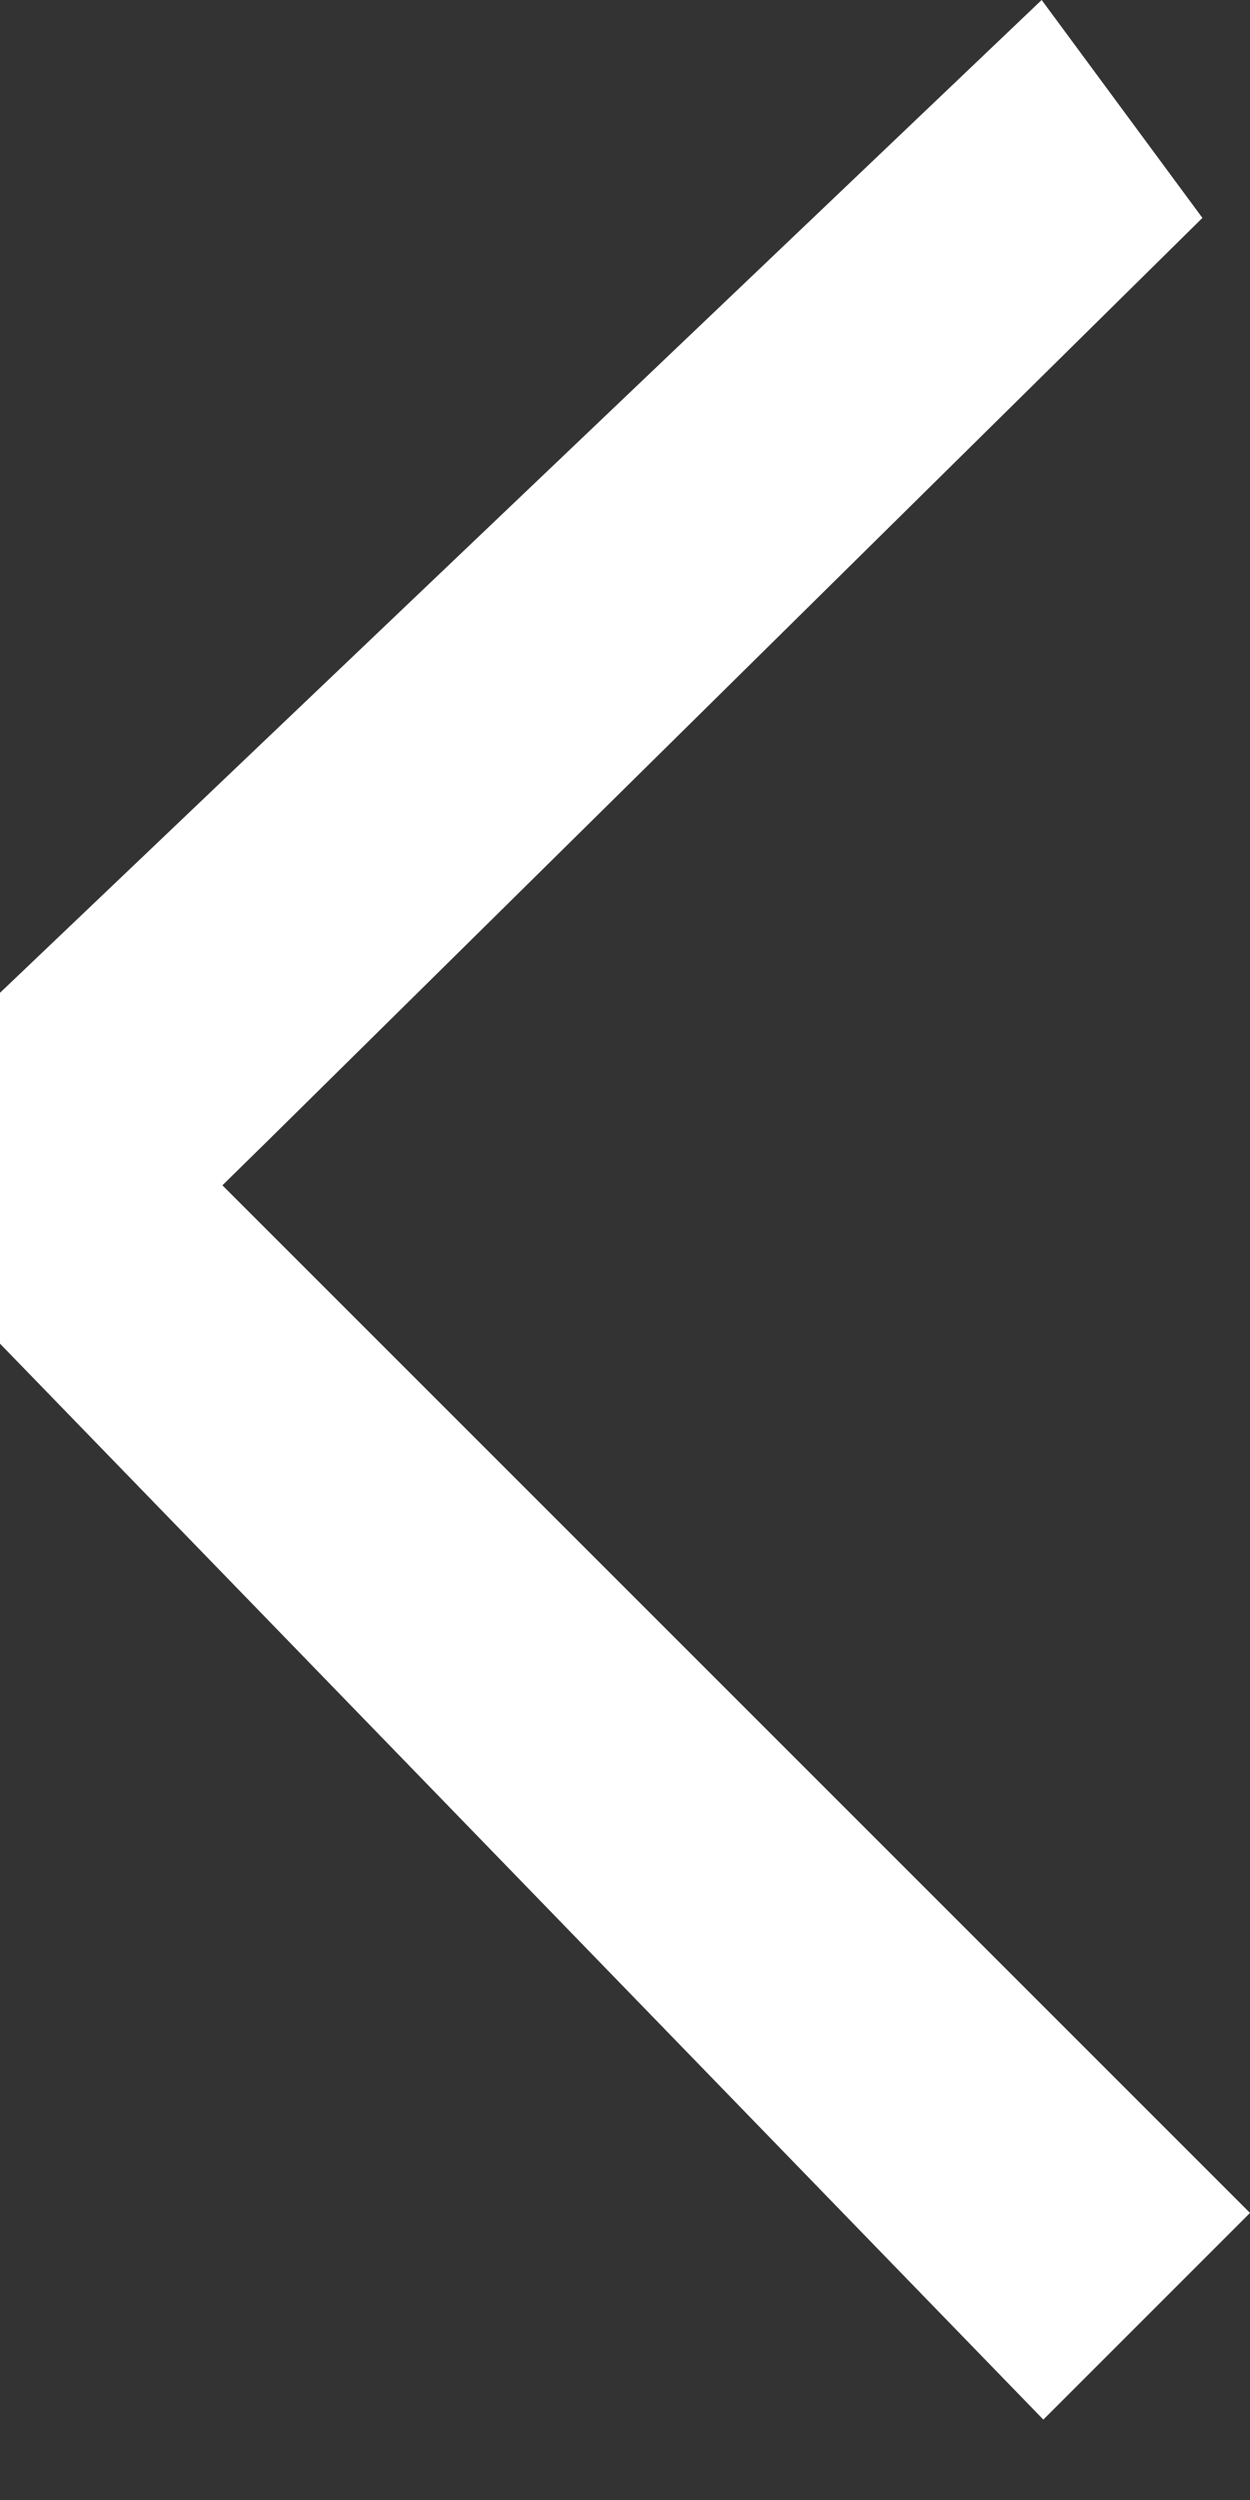 <?xml version="1.0" encoding="UTF-8" standalone="no"?>
<svg width="12px" height="24px" viewBox="0 0 12 24" version="1.1" xmlns="http://www.w3.org/2000/svg" xmlns:xlink="http://www.w3.org/1999/xlink">
    <rect x="0" y="0" width="12" height="24" fill="#333333" stroke="none"/>
    <!-- Generator: Sketch 40.3 (33839) - http://www.bohemiancoding.com/sketch -->
    <title>icon / Back Arrow - white</title>
    <desc>Created with Sketch.</desc>
    <defs></defs>
    <g id="Symbols" stroke="none" stroke-width="1" fill="none" fill-rule="evenodd">
        <g id="organism-/-main-nav---back" transform="translate(-16, -43)" fill="#FFFFFF">
            <g id="nav-and-back">
                <g id="icon-/-Back-Arrow---white" transform="translate(16, 43)">
                    <polygon id="Back-Arrow" points="10 0 0 9.531 0 12.899 10.016 23.228 12 21.244 2.579 11.823 2.135 11.379 2.583 10.939 11.543 2.092"></polygon>
                </g>
            </g>
        </g>
    </g>
</svg>
